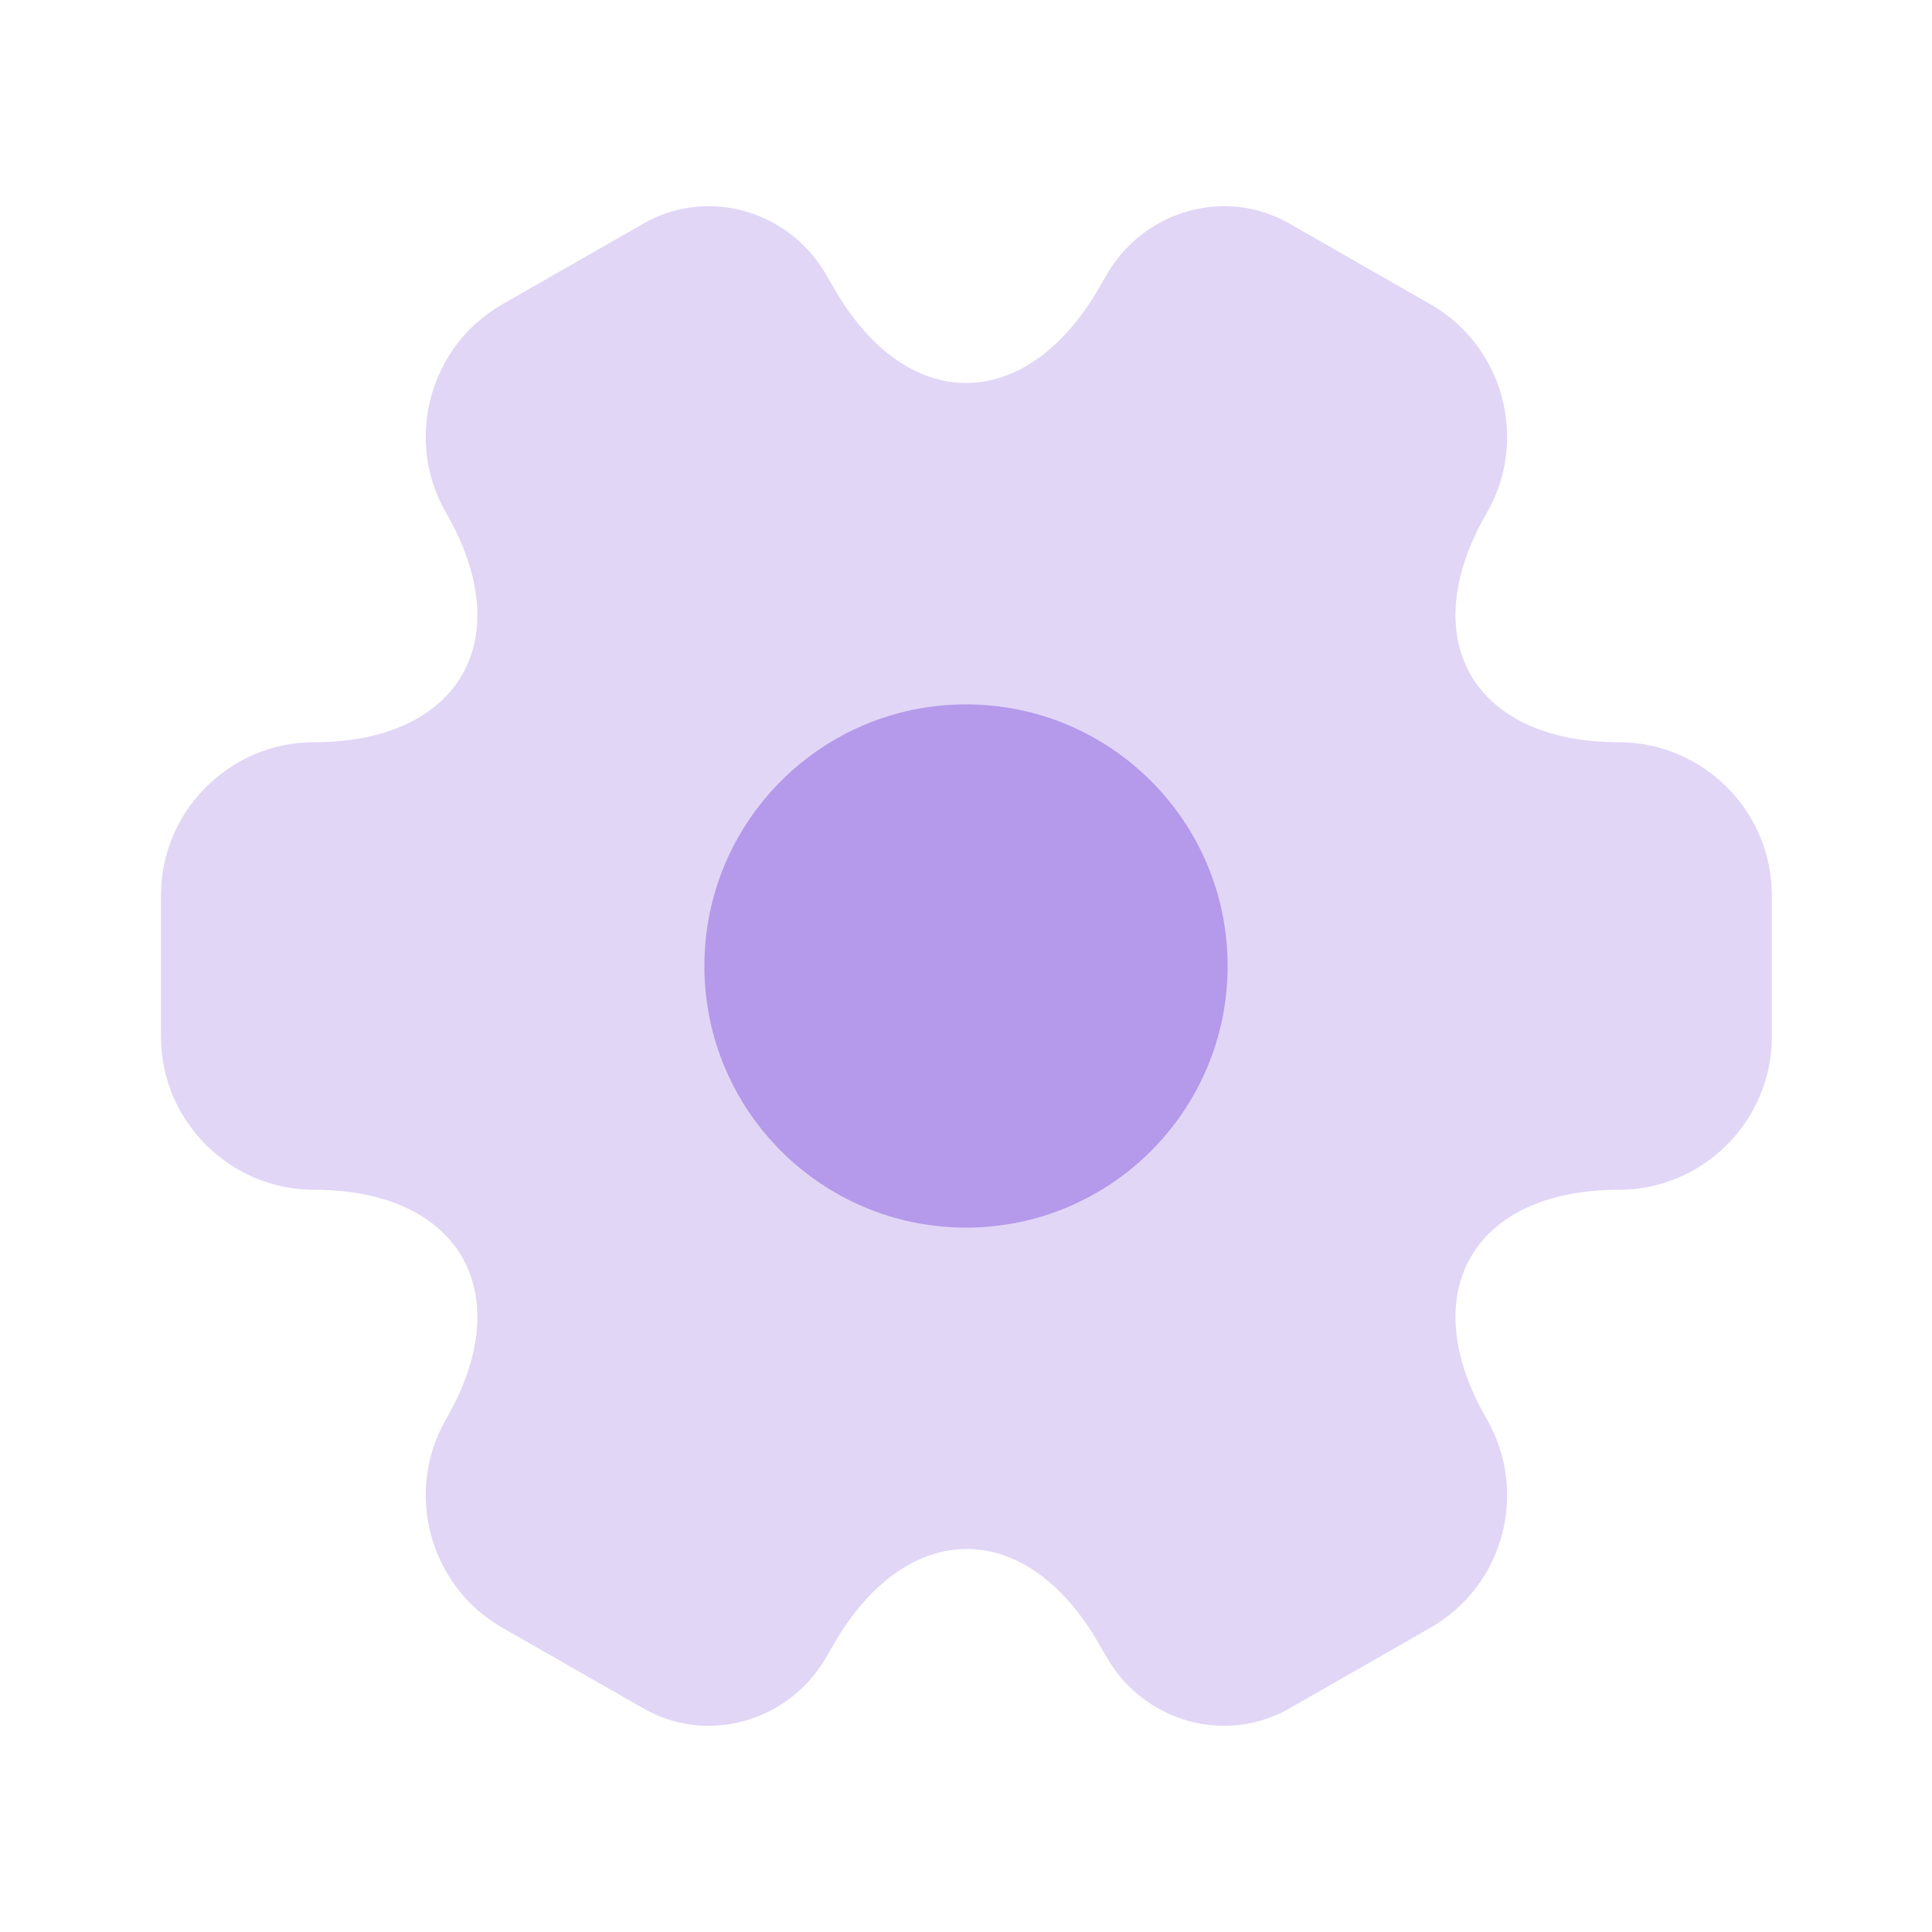 <svg width="22" height="22" viewBox="0 0 22 22" fill="none" xmlns="http://www.w3.org/2000/svg">
<path opacity="0.4" d="M1.833 11.807V10.193C1.833 9.24 2.613 8.452 3.575 8.452C5.234 8.452 5.913 7.278 5.079 5.839C4.602 5.014 4.886 3.942 5.72 3.465L7.306 2.558C8.03 2.127 8.965 2.383 9.396 3.108L9.497 3.282C10.322 4.721 11.678 4.721 12.513 3.282L12.614 3.108C13.044 2.383 13.979 2.127 14.704 2.558L16.289 3.465C17.123 3.942 17.408 5.014 16.931 5.839C16.097 7.278 16.775 8.452 18.434 8.452C19.388 8.452 20.176 9.231 20.176 10.193V11.807C20.176 12.76 19.397 13.548 18.434 13.548C16.775 13.548 16.097 14.722 16.931 16.161C17.408 16.995 17.123 18.058 16.289 18.535L14.704 19.442C13.979 19.873 13.044 19.617 12.614 18.892L12.513 18.718C11.688 17.279 10.331 17.279 9.497 18.718L9.396 18.892C8.965 19.617 8.03 19.873 7.306 19.442L5.72 18.535C4.886 18.058 4.602 16.986 5.079 16.161C5.913 14.722 5.234 13.548 3.575 13.548C2.613 13.548 1.833 12.76 1.833 11.807Z" fill="#B599EA"/>
<path d="M11 13.979C12.646 13.979 13.979 12.645 13.979 11C13.979 9.355 12.646 8.021 11 8.021C9.355 8.021 8.021 9.355 8.021 11C8.021 12.645 9.355 13.979 11 13.979Z" fill="#B599EA"/>
</svg>
